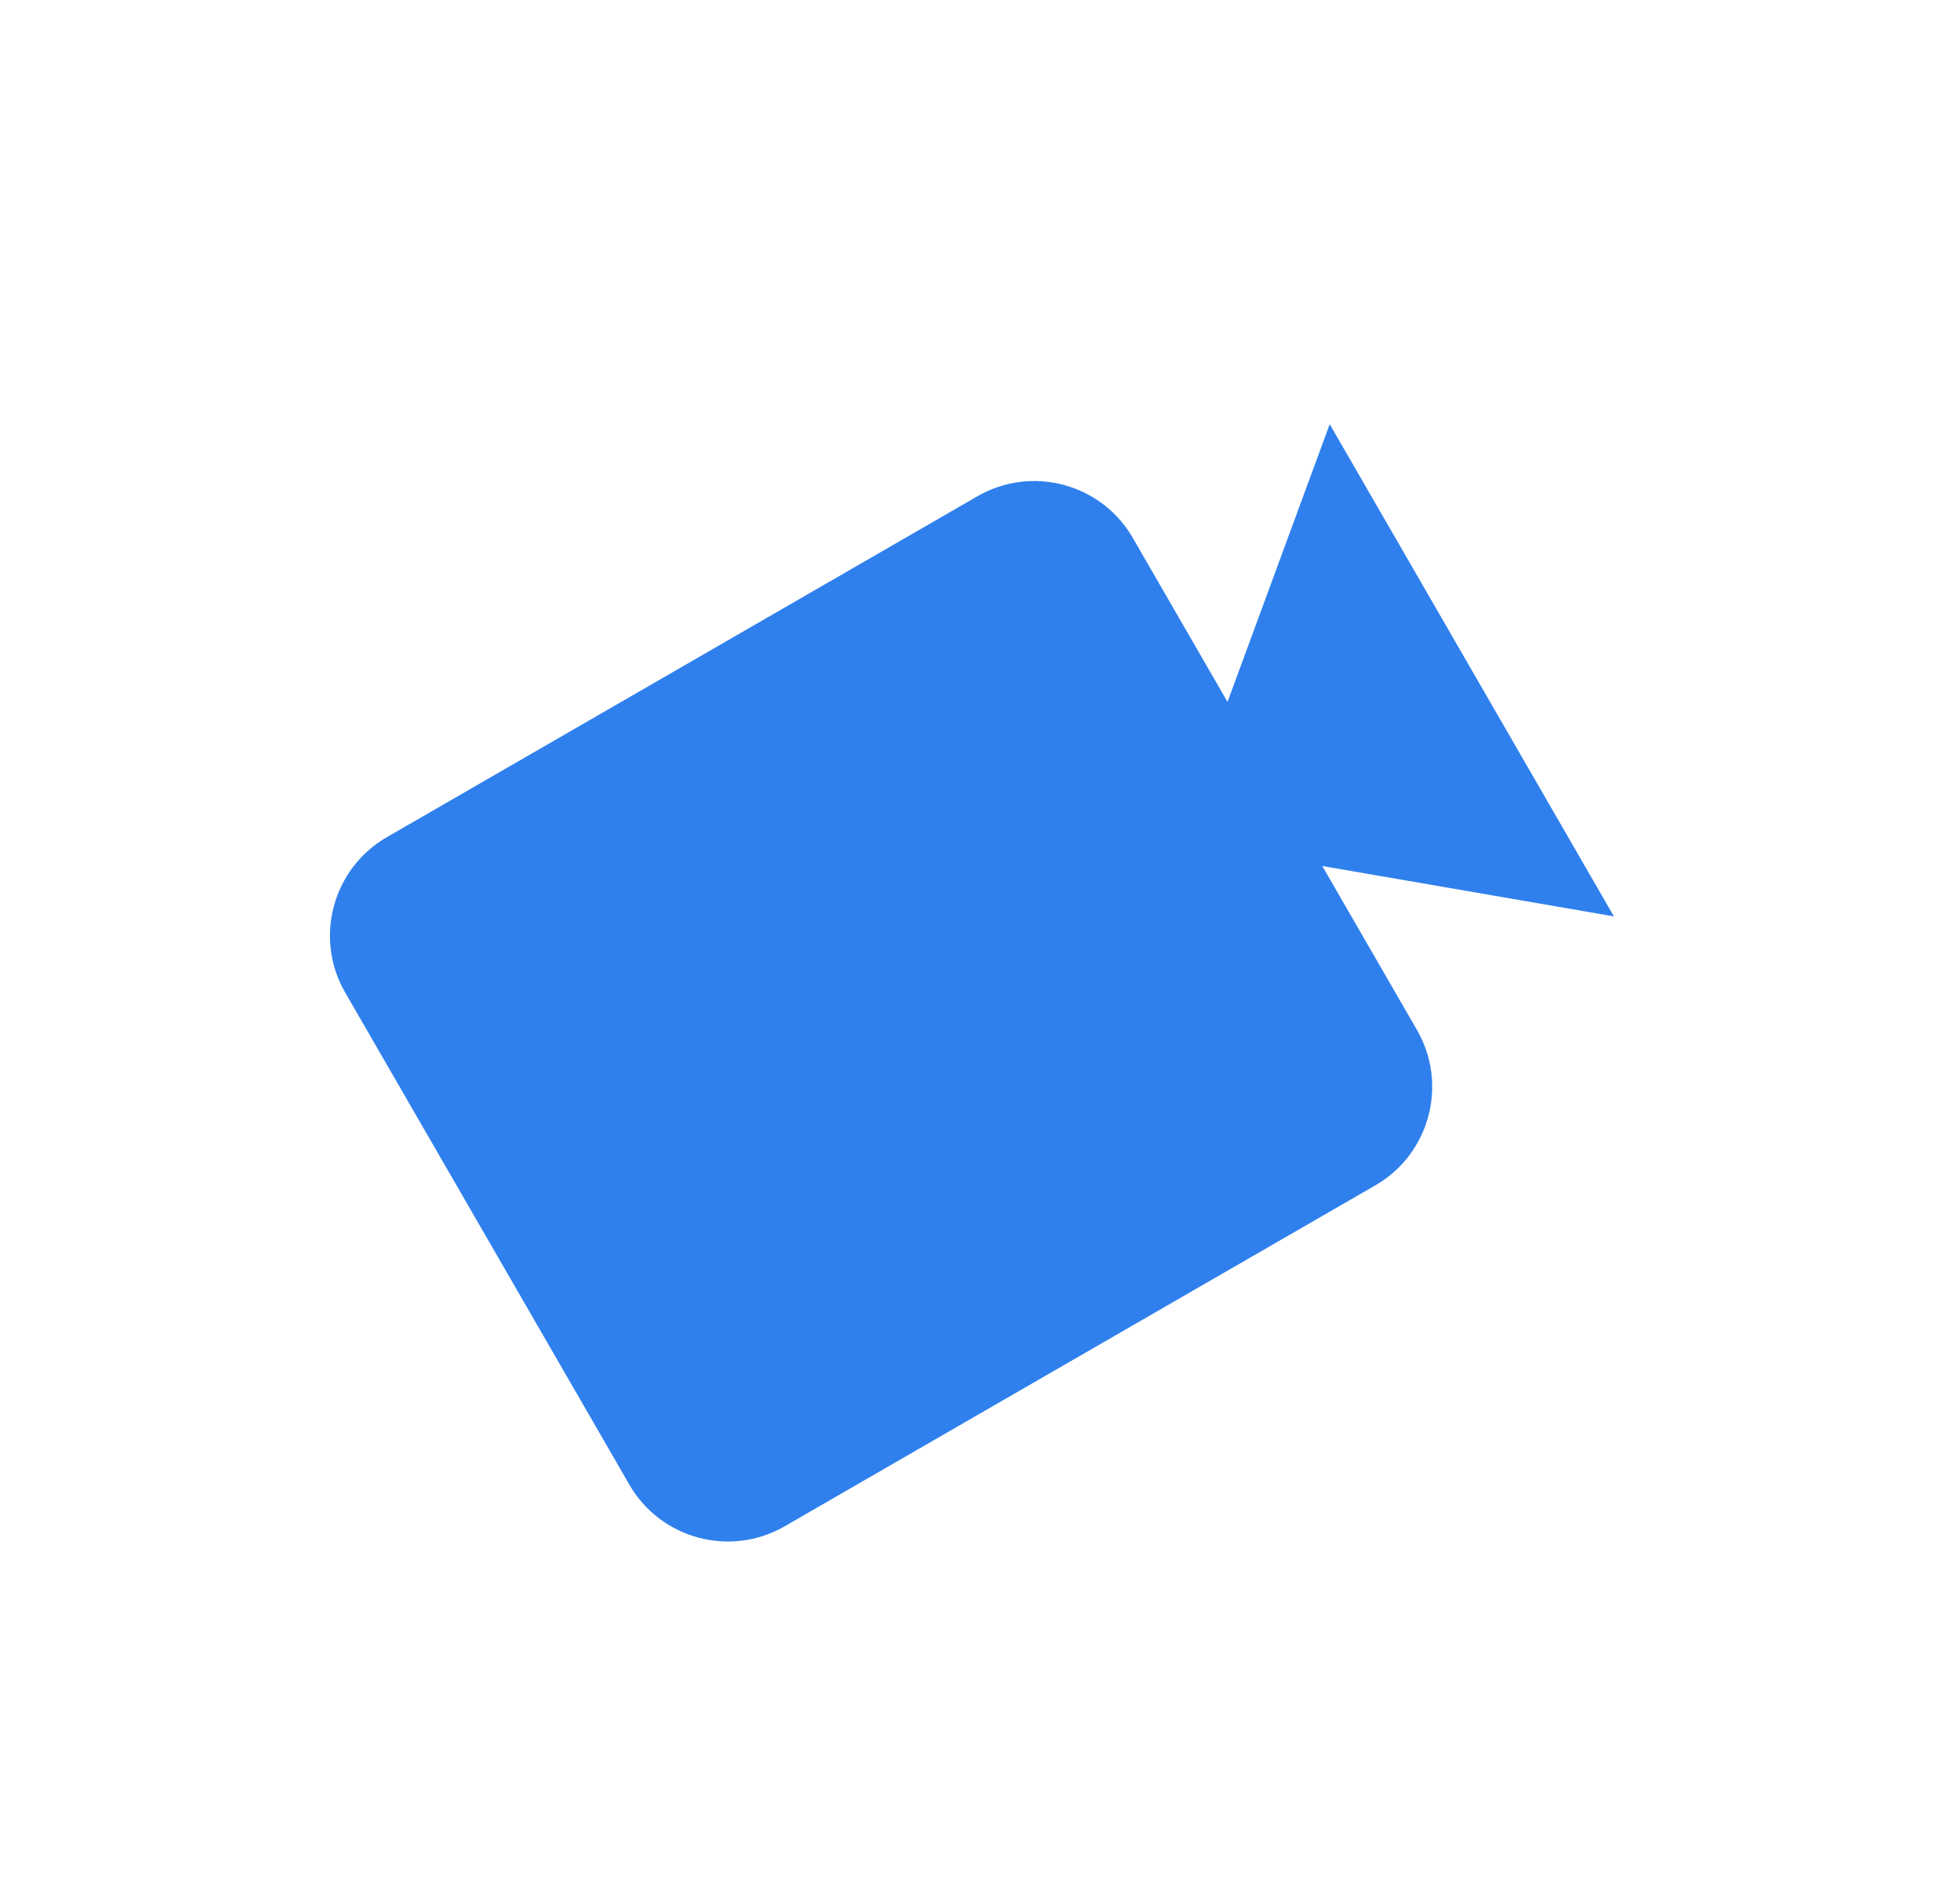 <svg width="35" height="34" viewBox="0 0 35 34" fill="none" xmlns="http://www.w3.org/2000/svg">
<g clip-path="url(#clip0_72_125)">
<path d="M20.228 9.606C19.669 8.637 18.425 8.303 17.455 8.863L6.907 14.953C5.937 15.513 5.604 16.757 6.164 17.727L11.239 26.517C11.799 27.487 13.042 27.82 14.012 27.26L24.561 21.17C25.53 20.61 25.863 19.366 25.304 18.397L23.612 15.467L28.82 16.367L23.745 7.576L21.92 12.536L20.228 9.606Z" fill="#2F80ED"/>
</g>
<defs>
<clipPath id="clip0_72_125">
<rect width="24.361" height="24.361" fill="white" transform="translate(0.853 12.588) rotate(-30)"/>
</clipPath>
</defs>
</svg>
